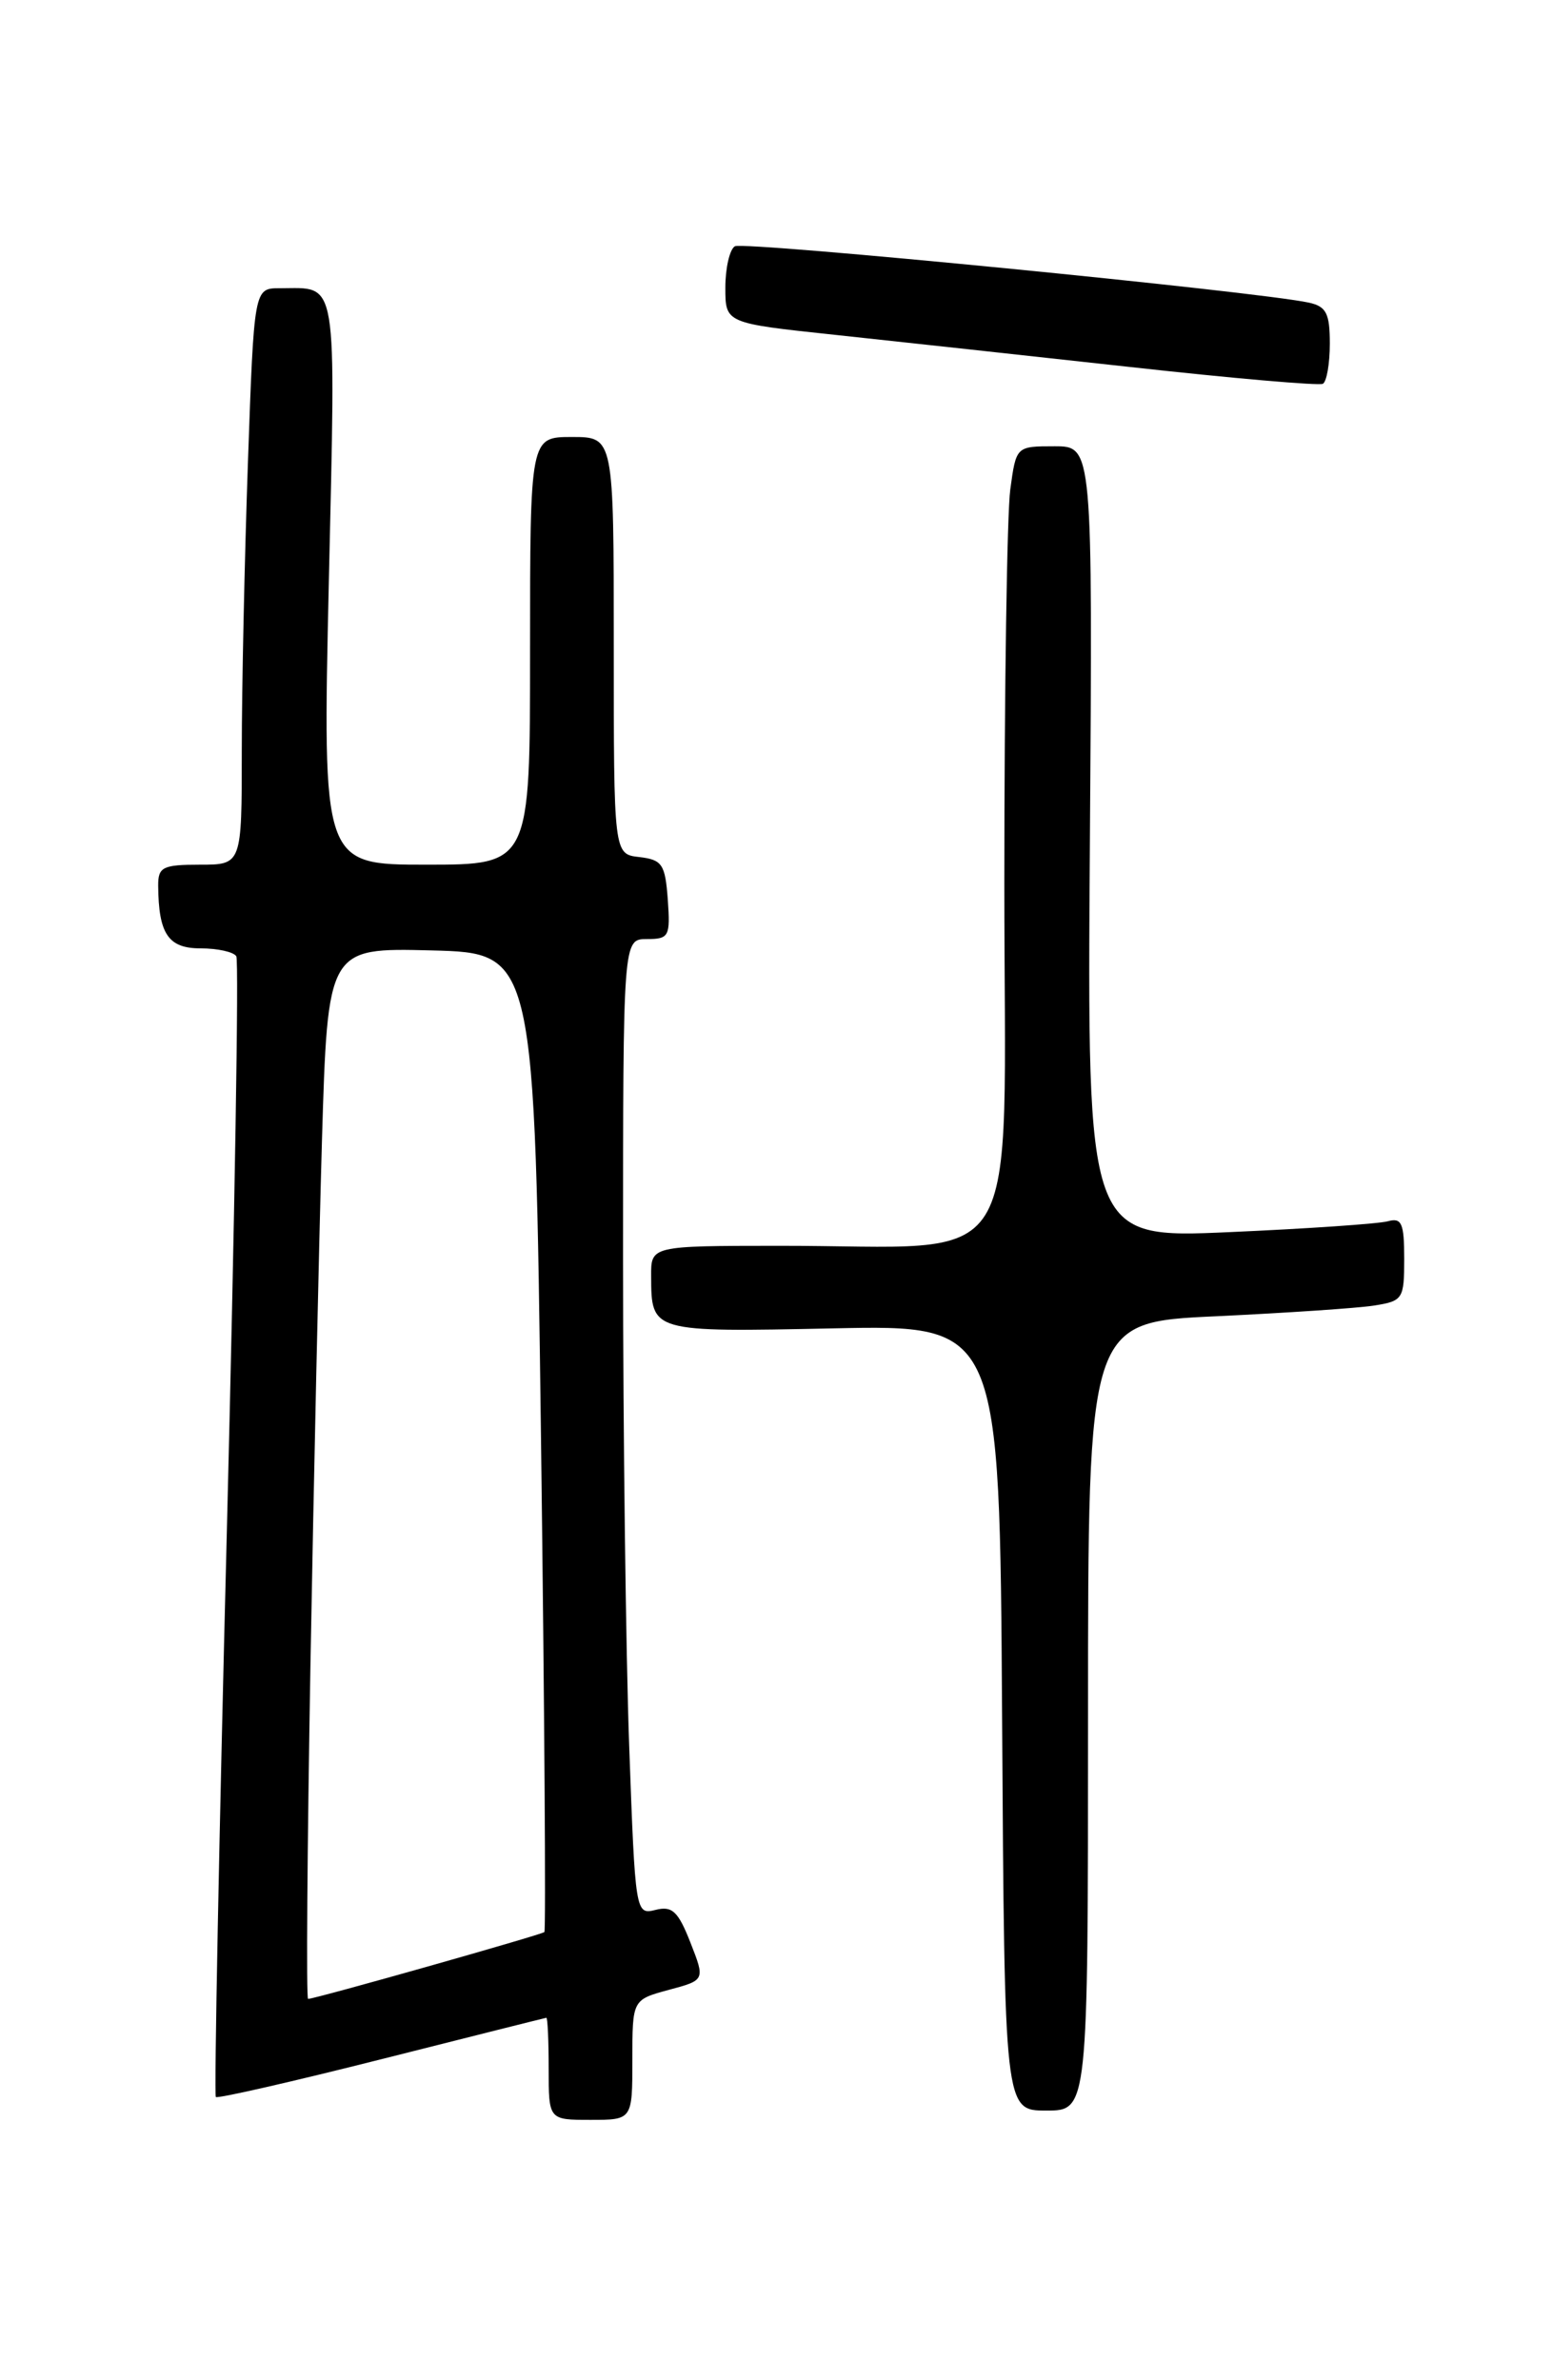 <?xml version="1.0" encoding="UTF-8" standalone="no"?>
<!DOCTYPE svg PUBLIC "-//W3C//DTD SVG 1.1//EN" "http://www.w3.org/Graphics/SVG/1.1/DTD/svg11.dtd" >
<svg xmlns="http://www.w3.org/2000/svg" xmlns:xlink="http://www.w3.org/1999/xlink" version="1.1" viewBox="0 0 167 256">
 <g >
 <path fill="currentColor"
d=" M 68.00 221.54 C 68.00 215.08 68.00 215.08 71.91 214.02 C 75.83 212.97 75.83 212.97 74.24 208.92 C 72.92 205.56 72.28 204.96 70.48 205.42 C 68.34 205.95 68.31 205.78 67.66 187.82 C 67.30 177.84 67.00 154.23 67.00 135.34 C 67.00 101.00 67.00 101.00 69.56 101.00 C 71.95 101.00 72.09 100.72 71.81 96.75 C 71.53 92.95 71.21 92.47 68.75 92.18 C 66.00 91.87 66.00 91.87 66.00 69.43 C 66.00 47.00 66.00 47.00 61.50 47.00 C 57.00 47.00 57.00 47.00 57.00 70.00 C 57.00 93.00 57.00 93.00 45.84 93.00 C 34.68 93.00 34.68 93.00 35.36 62.61 C 36.11 29.22 36.40 31.00 30.08 31.00 C 27.32 31.00 27.32 31.00 26.66 49.75 C 26.30 60.06 26.00 74.01 26.00 80.75 C 26.00 93.00 26.00 93.00 21.50 93.00 C 17.50 93.00 17.00 93.25 17.01 95.25 C 17.05 100.45 18.09 102.00 21.56 102.00 C 23.39 102.00 25.12 102.38 25.41 102.85 C 25.70 103.32 25.24 131.04 24.40 164.45 C 23.55 197.86 23.02 225.35 23.21 225.54 C 23.40 225.73 31.41 223.90 41.03 221.47 C 50.64 219.04 58.61 217.04 58.75 217.02 C 58.89 217.01 59.00 219.47 59.00 222.50 C 59.00 228.00 59.00 228.00 63.50 228.00 C 68.00 228.00 68.00 228.00 68.00 221.54 Z  M 117.00 184.60 C 117.00 142.20 117.00 142.20 130.75 141.57 C 138.31 141.21 145.96 140.70 147.75 140.42 C 150.86 139.93 151.00 139.72 151.00 135.39 C 151.00 131.56 150.73 130.94 149.25 131.35 C 148.29 131.62 140.61 132.15 132.20 132.52 C 116.90 133.20 116.90 133.20 117.20 90.60 C 117.50 48.00 117.50 48.00 113.39 48.00 C 109.27 48.00 109.27 48.00 108.64 52.64 C 108.29 55.19 108.00 74.25 108.00 95.00 C 108.00 138.18 110.61 133.97 83.75 133.99 C 70.00 134.00 70.00 134.00 70.02 137.25 C 70.04 143.29 70.01 143.28 89.64 142.87 C 107.50 142.50 107.50 142.50 107.76 184.75 C 108.02 227.00 108.02 227.00 112.51 227.00 C 117.00 227.00 117.00 227.00 117.00 184.60 Z  M 143.00 36.96 C 143.00 33.70 142.62 32.96 140.75 32.55 C 135.23 31.35 79.94 25.92 79.02 26.49 C 78.46 26.83 78.00 28.84 78.00 30.94 C 78.00 34.76 78.00 34.76 89.75 36.01 C 96.21 36.70 110.50 38.26 121.50 39.47 C 132.50 40.69 141.84 41.50 142.25 41.28 C 142.66 41.06 143.00 39.12 143.00 36.96 Z  M 33.38 179.25 C 33.73 159.59 34.29 134.15 34.62 122.72 C 35.24 101.94 35.24 101.94 46.37 102.22 C 57.50 102.50 57.50 102.50 58.18 154.99 C 58.55 183.86 58.71 207.62 58.54 207.80 C 58.24 208.09 33.95 214.97 33.13 214.99 C 32.92 215.00 33.04 198.91 33.38 179.25 Z "/>
</g>
</svg>